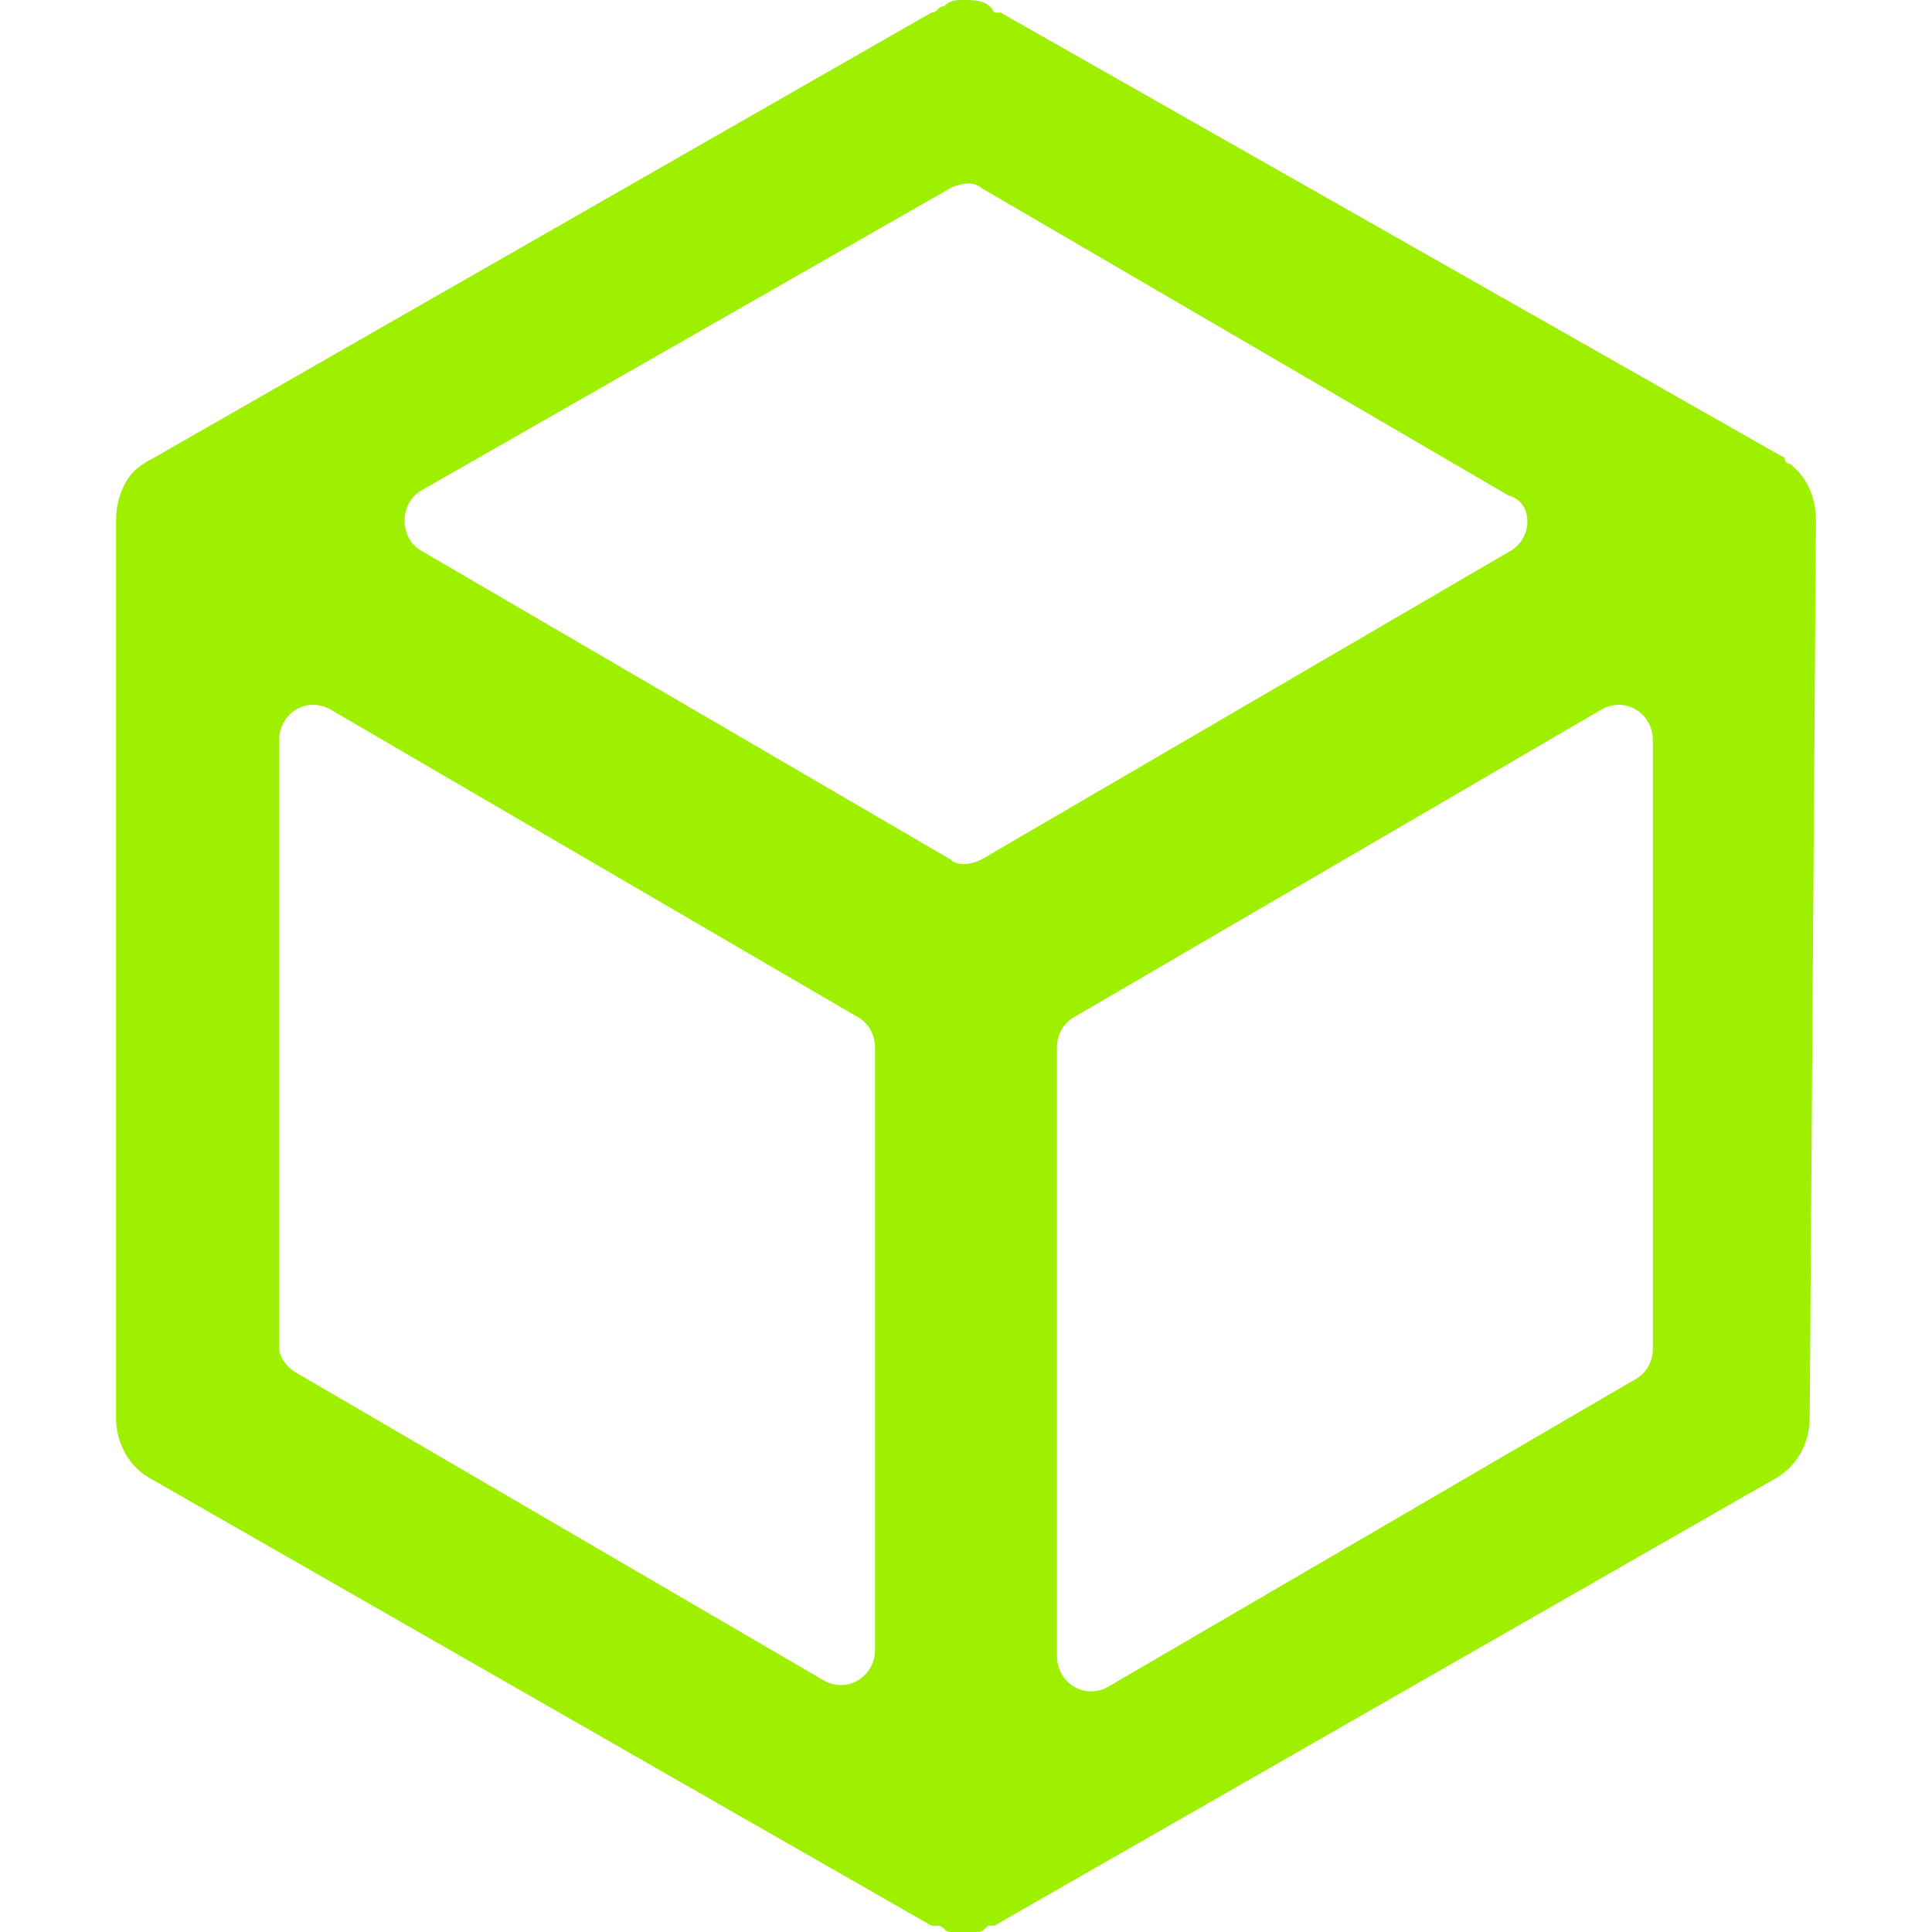 <svg xmlns="http://www.w3.org/2000/svg" version="1.1" id="Layer_1" x="0" y="0" style="enable-background:new 0 0 176.6 33" xml:space="preserve" viewBox="1.4 1 27.1 30.8" height="1em" width="1em">
  <style>
    .st1{fill:#fff}
  </style>
  <path d="M28.5 9.3c0-.3-.1-.6-.3-.8l-.1-.1s-.1 0-.1-.1L15.5 1.2h-.1c-.1-.2-.3-.2-.5-.2-.1 0-.2 0-.3.1-.1 0-.1.1-.2.1L2 8.3c-.2.1-.3.2-.3.2-.2.2-.3.5-.3.8v14.3c0 .4.2.8.6 1l12.4 7.1h.1c.1 0 .1.1.2.1h.4c.1 0 .1 0 .2-.1h.1l12.4-7.1c.4-.2.6-.6.6-1l.1-14.3zM6.3 8.8 14.7 4c.2-.1.4-.1.5 0l8.4 4.9c.4.1.4.7 0 .9l-8.4 4.9c-.2.1-.4.1-.5 0L6.3 9.8c-.4-.2-.4-.8 0-1zm7.2 18.5c0 .4-.4.7-.8.5l-8.4-4.9c-.2-.1-.3-.3-.3-.4v-9.7c0-.4.4-.7.8-.5l8.4 4.9c.2.1.3.3.3.5v9.6zm12.4-4.8c0 .2-.1.4-.3.5l-8.4 4.9c-.4.2-.8-.1-.8-.5v-9.7c0-.2.1-.4.3-.5l8.4-4.9c.4-.2.8.1.8.5v9.7z" style="fill:#9fef00"/>
</svg>
